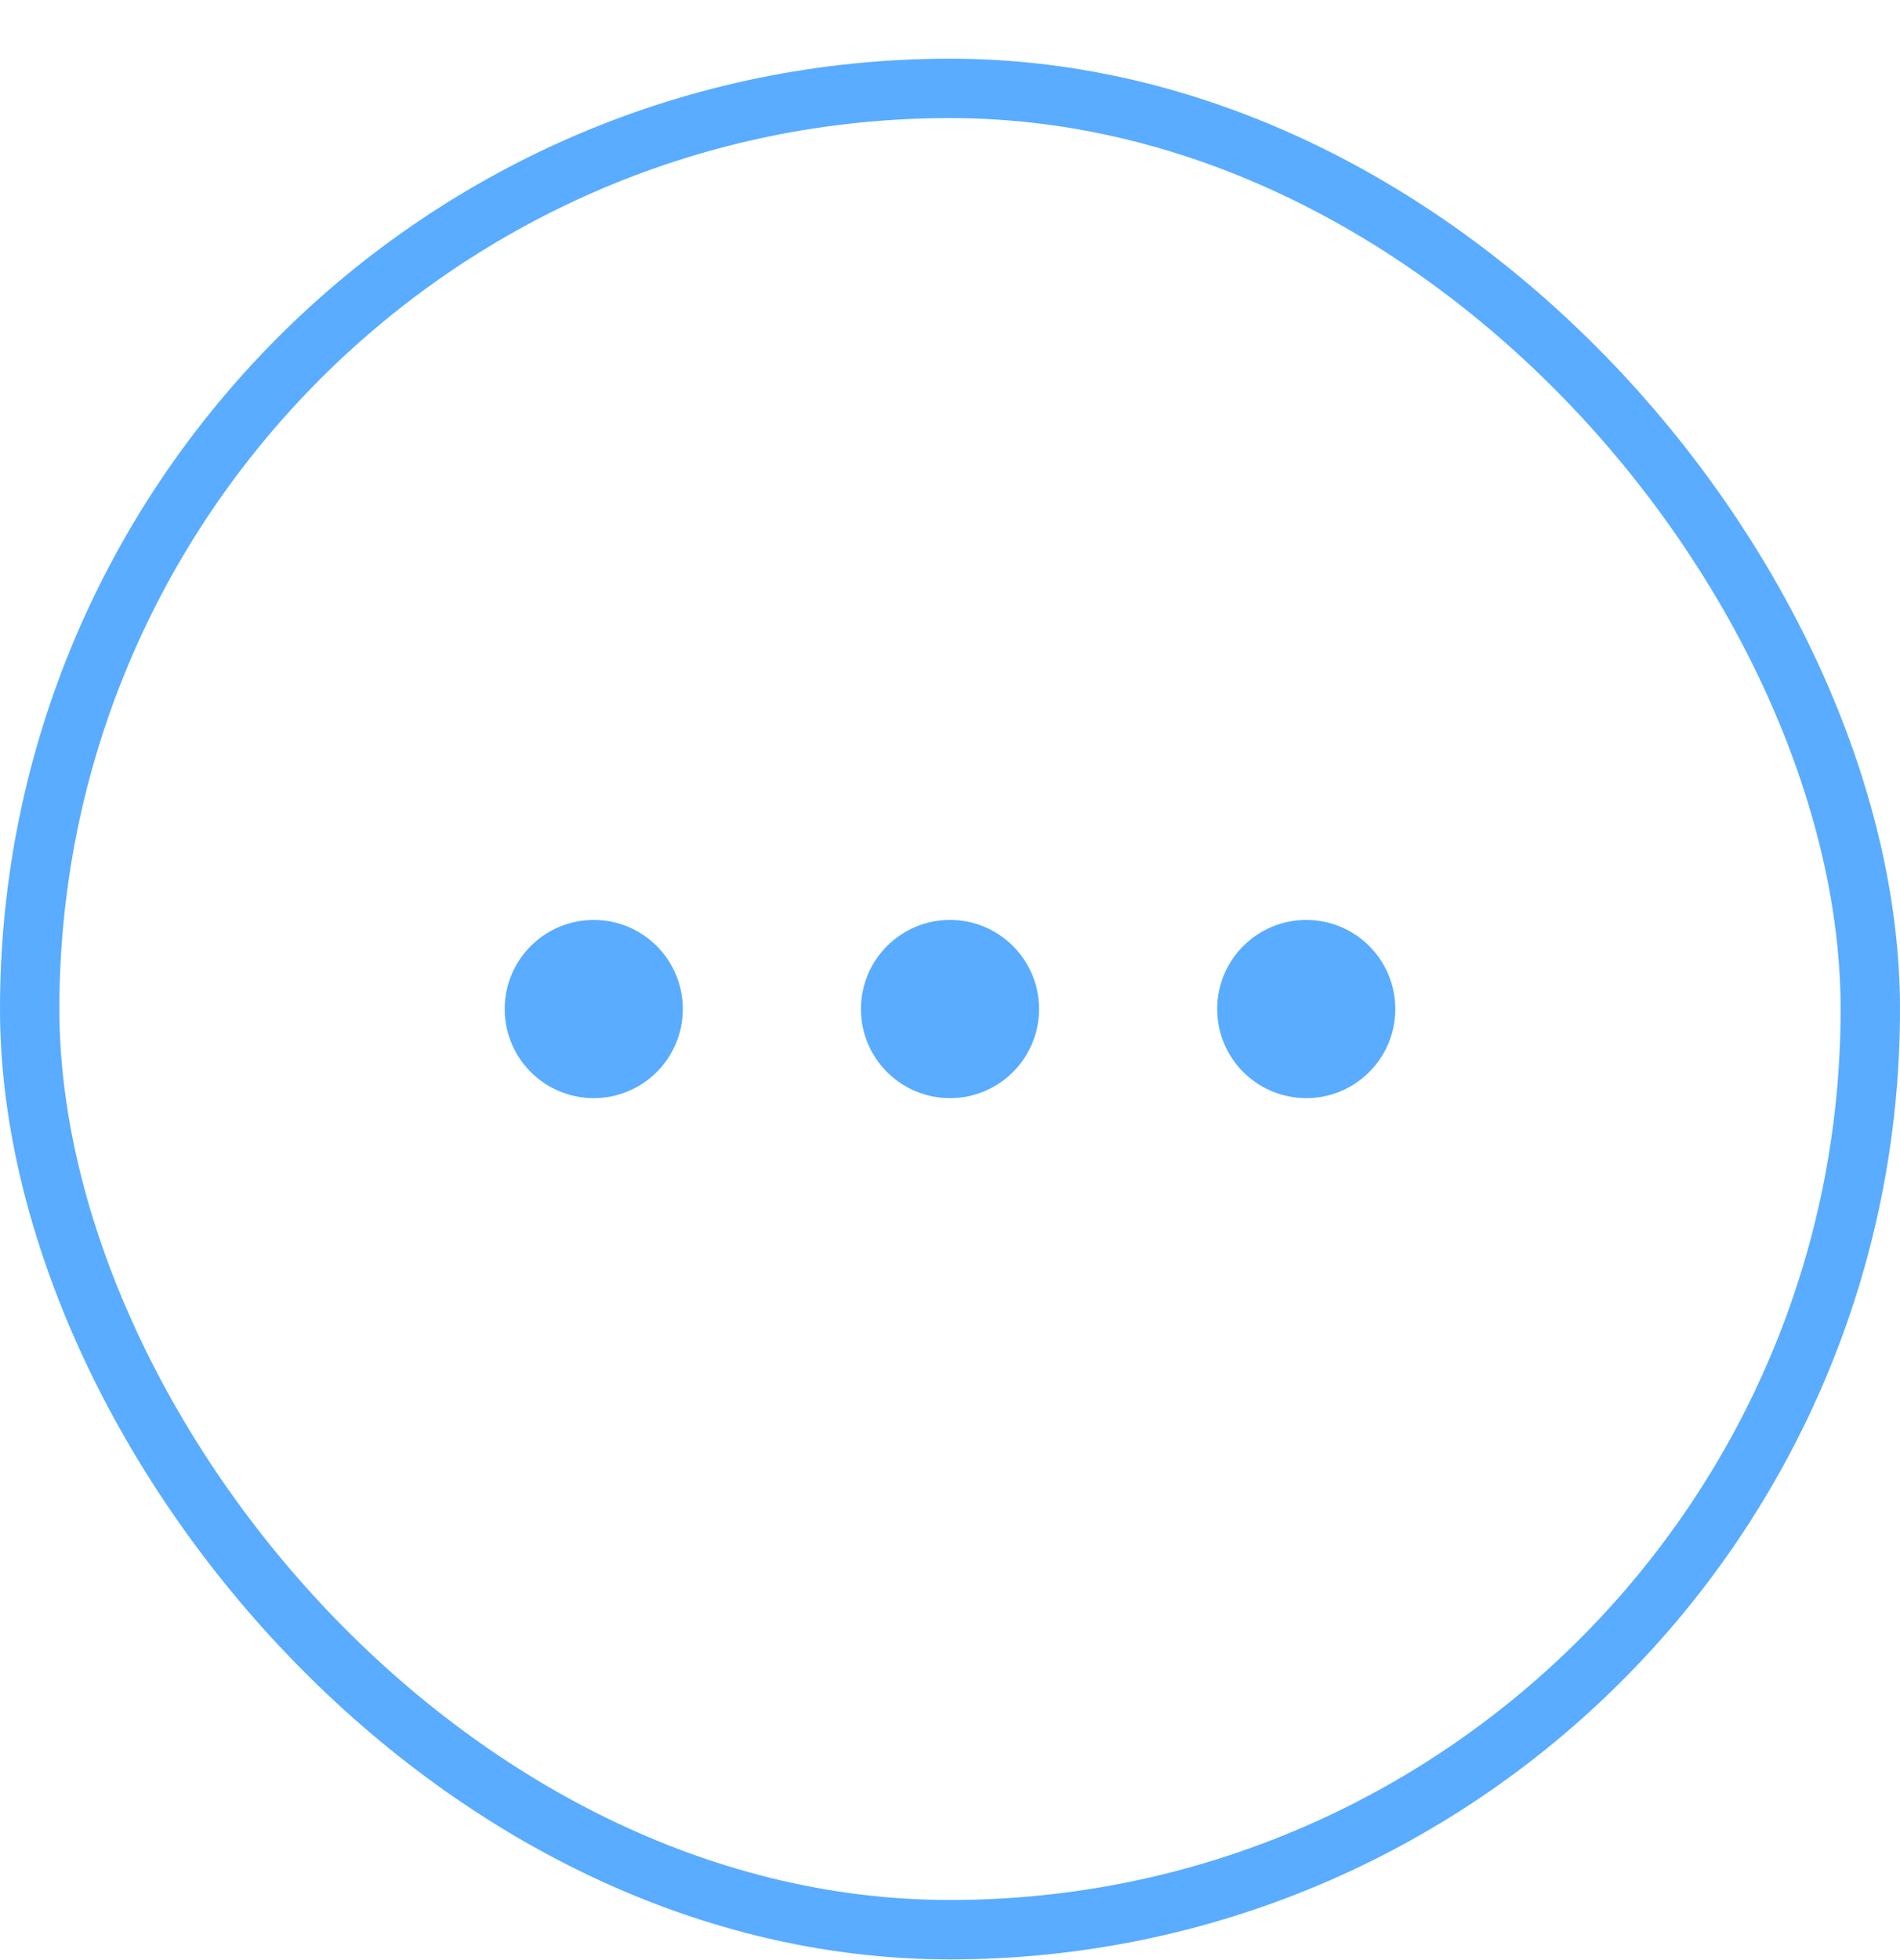 <svg width="32" height="33" viewBox="0 0 32 33" fill="none" xmlns="http://www.w3.org/2000/svg">
<rect x="0.5" y="1.488" width="31" height="31" rx="15.5" stroke="#59ACFF"/>
<circle cx="10" cy="16.988" r="1.5" transform="rotate(-90 10 16.988)" fill="#59ACFF"/>
<circle cx="16" cy="16.988" r="1.5" transform="rotate(-90 16 16.988)" fill="#59ACFF"/>
<circle cx="22" cy="16.988" r="1.5" transform="rotate(-90 22 16.988)" fill="#59ACFF"/>
</svg>

